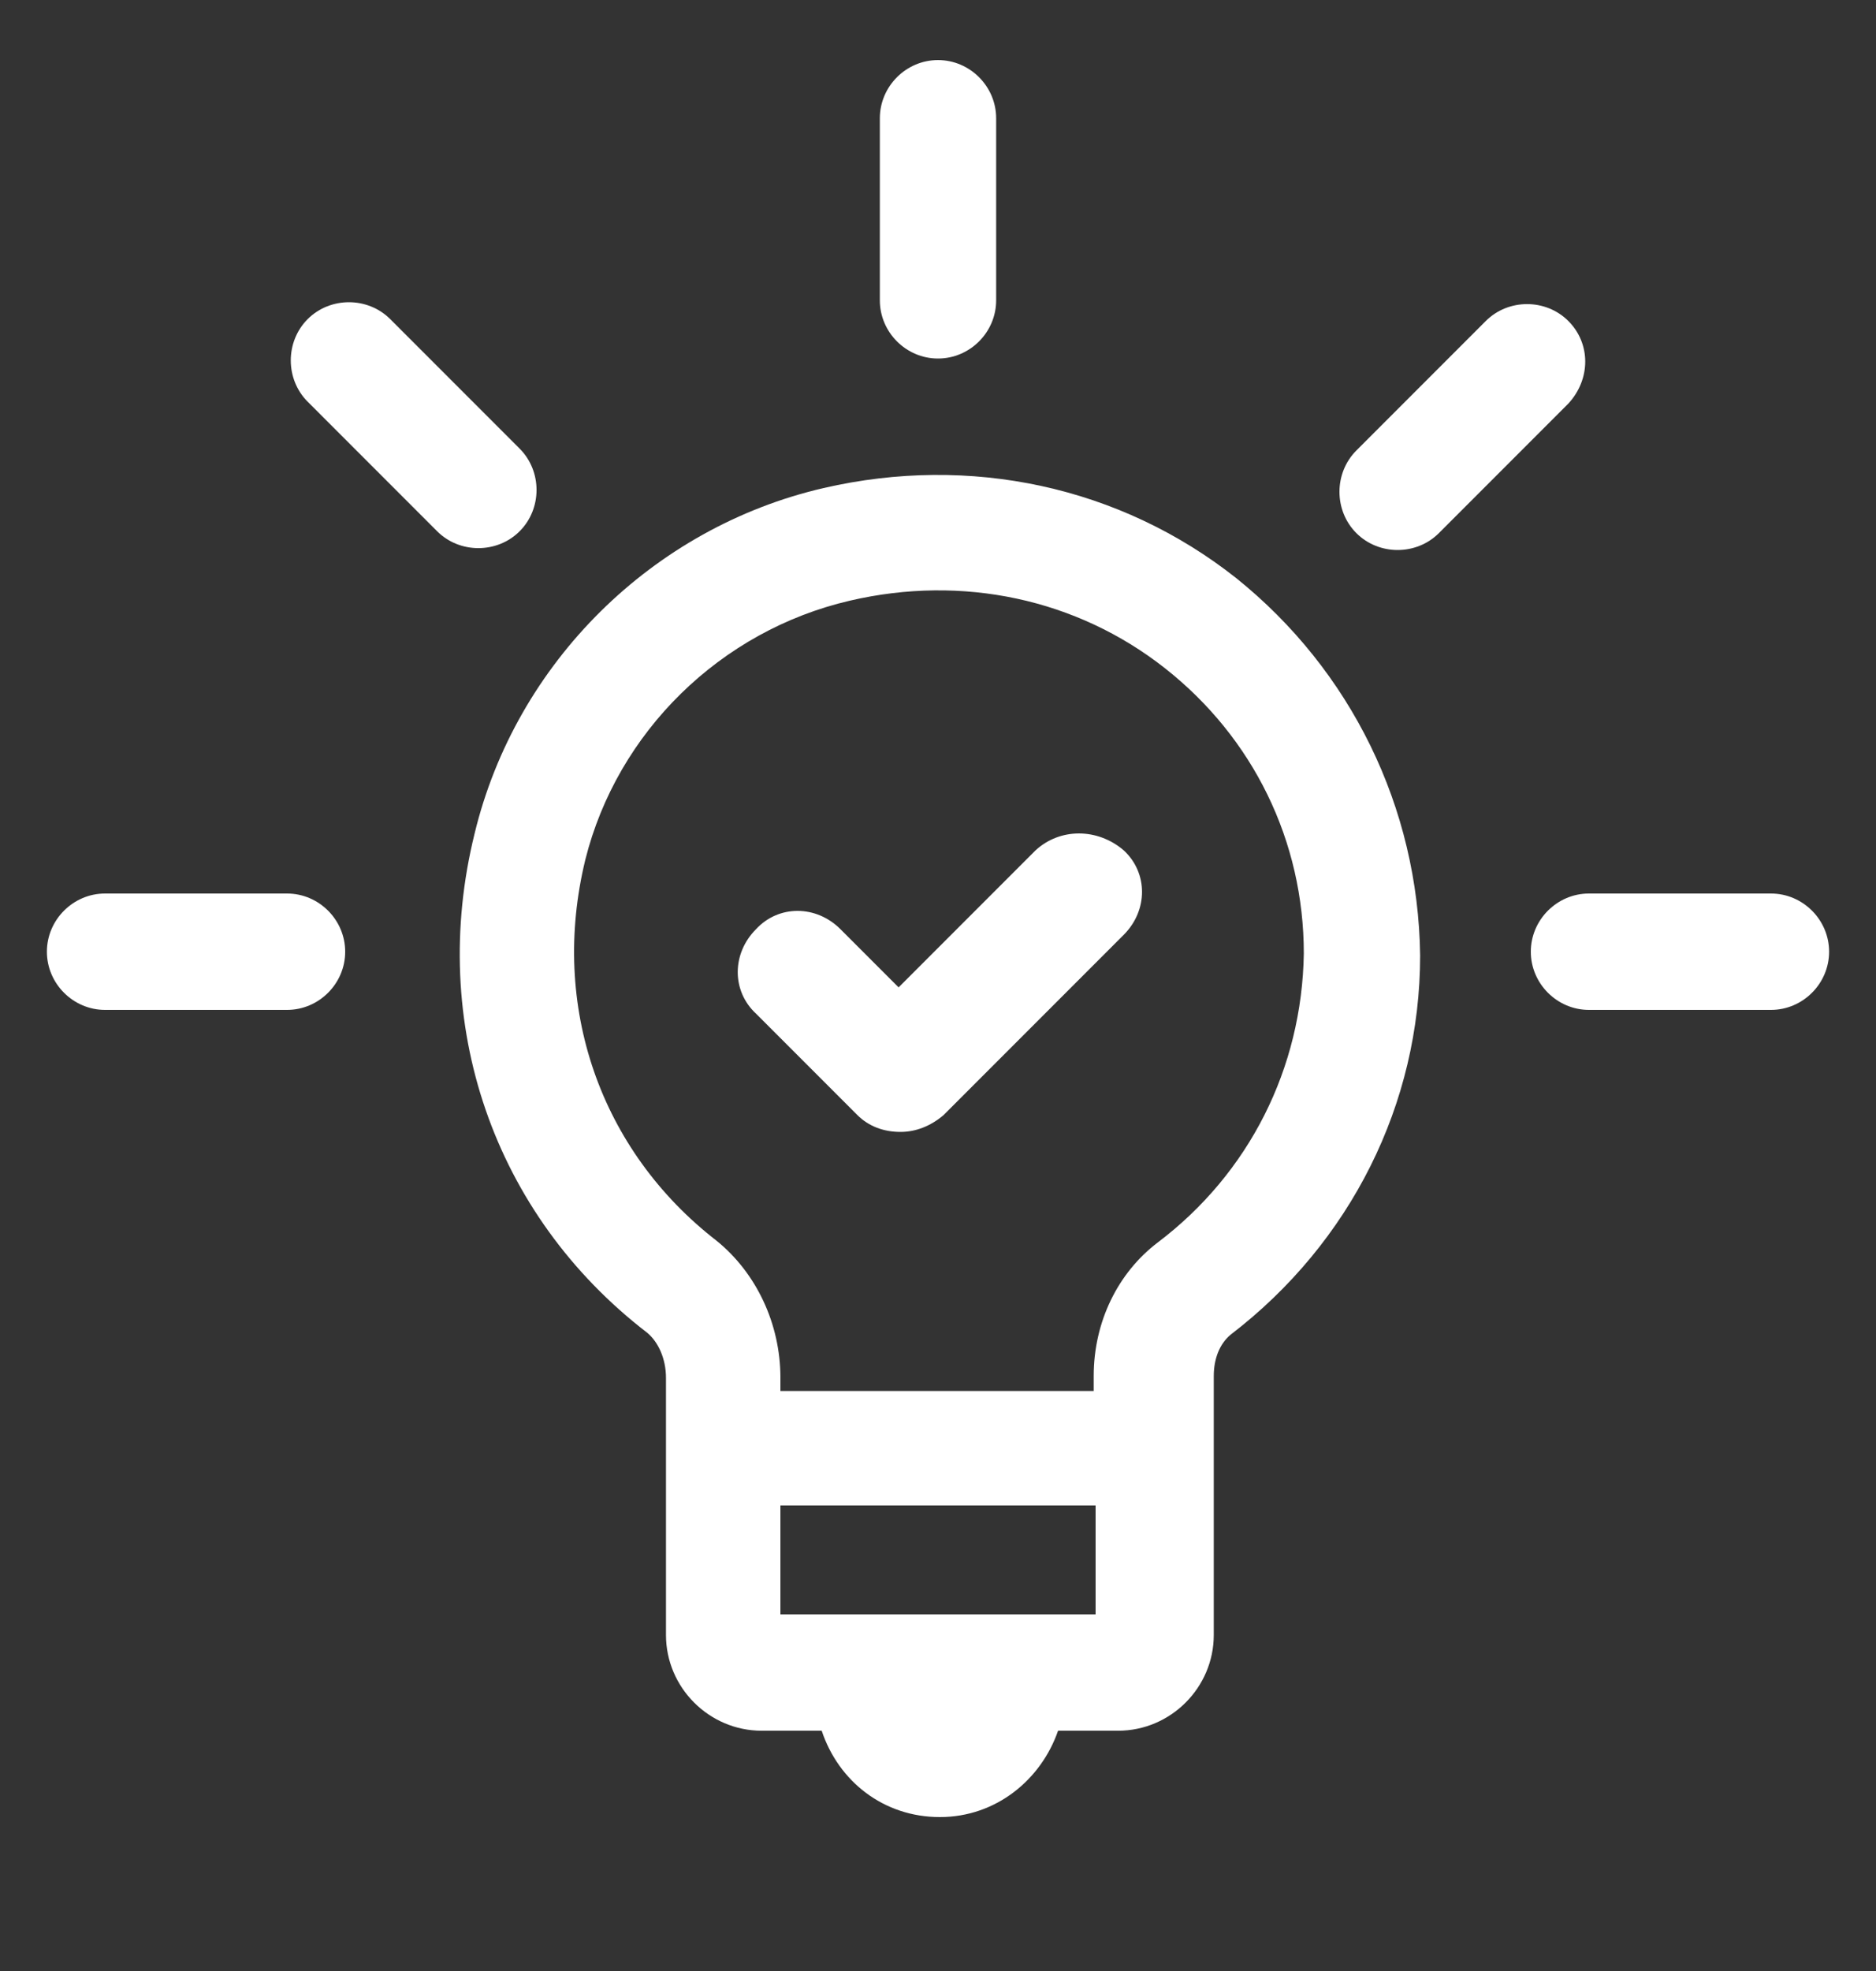 <svg xmlns="http://www.w3.org/2000/svg" xmlns:svg="http://www.w3.org/2000/svg" id="svg32" width="100" height="105" version="1.1" xml:space="preserve"><rect width="100%" height="100%" fill="#333333" stroke="none"/><switch id="switch30" style="fill:#fff"><g id="g28" style="fill:#fff"><g id="g10" style="fill:#fff"><path id="path2" d="M5273.1,2400.1v-2c0-2.8-5-4-9.7-4s-9.7,1.3-9.7,4v2c0,1.8,0.7,3.6,2,4.9l5,4.9c0.3,0.3,0.4,0.6,0.4,1v6.4 c0,0.4,0.2,0.7,0.6,0.8l2.9,0.9c0.5,0.1,1-0.2,1-0.8v-7.2c0-0.4,0.2-0.7,0.4-1l5.1-5C5272.4,2403.7,5273.1,2401.9,5273.1,2400.1z M5263.4,2400c-4.8,0-7.4-1.3-7.5-1.8v0c0.1-0.5,2.7-1.8,7.5-1.8c4.8,0,7.3,1.3,7.5,1.8C5270.7,2398.7,5268.2,2400,5263.4,2400z" style="fill:#fff"/><path id="path4" d="M5268.4,2410.3c-0.6,0-1,0.4-1,1c0,0.6,0.4,1,1,1h4.3c0.6,0,1-0.4,1-1c0-0.6-0.4-1-1-1H5268.4z" style="fill:#fff"/><path id="path6" d="M5272.7,2413.7h-4.3c-0.6,0-1,0.4-1,1c0,0.6,0.4,1,1,1h4.3c0.6,0,1-0.4,1-1C5273.7,2414.1,5273.3,2413.7,5272.7,2413.7z" style="fill:#fff"/><path id="path8" d="M5272.7,2417h-4.3c-0.6,0-1,0.4-1,1c0,0.6,0.4,1,1,1h4.3c0.6,0,1-0.4,1-1C5273.7,2417.5,5273.3,2417,5272.7,2417z" style="fill:#fff"/></g><g id="g26" style="fill:#fff"><path id="path12" d="M65.9,30.8c-6.2-4.9-14.2-6.6-22-4.8c-9.1,2.1-16.4,9.3-18.6,18.4c-2.5,10.1,1,20.3,9.2,26.6c0.6,0.5,1,1.4,1,2.4v13.7 c0,2.8,2.3,5.1,5.1,5.1h3.2c0.9,2.7,3.3,4.6,6.3,4.6s5.4-2,6.3-4.6h3.2c2.8,0,5.1-2.3,5.1-5.1V73.3c0-0.9,0.3-1.7,0.9-2.2 c6.4-4.9,10.1-12.3,10.1-20.2C75.6,43,72,35.7,65.9,30.8z M58.4,86H41.6v-5.8h16.8V86z M61.7,66.2c-2.1,1.6-3.4,4.2-3.4,7.1v0.8 H41.6v-0.7c0-2.9-1.3-5.6-3.4-7.3c-6.2-4.8-8.9-12.5-7-20.3C32.9,39,38.4,33.6,45.3,32c6-1.4,12.1-0.1,16.8,3.6 c4.7,3.7,7.4,9.2,7.4,15.2C69.4,56.9,66.6,62.5,61.7,66.2z" style="fill:#fff"/><path id="path14" d="M50,19.1c1.7,0,3.1-1.4,3.1-3.1V6.3c0-1.7-1.4-3.1-3.1-3.1c-1.7,0-3.1,1.4-3.1,3.1V16C46.9,17.7,48.3,19.1,50,19.1z" style="fill:#fff"/><path id="path16" d="M27.7,28.3c1.2-1.2,1.2-3.2,0-4.4l-6.9-6.9c-1.2-1.2-3.2-1.2-4.4,0c-1.2,1.2-1.2,3.2,0,4.4l6.9,6.9 c0.6,0.6,1.4,0.9,2.2,0.9S27.1,28.9,27.7,28.3z" style="fill:#fff"/><path id="path18" d="M15.3,47.6H5.6c-1.7,0-3.1,1.4-3.1,3.1c0,1.7,1.4,3.1,3.1,3.1h9.7c1.7,0,3.1-1.4,3.1-3.1C18.4,49,17,47.6,15.3,47.6z" style="fill:#fff"/><path id="path20" d="M94.4,47.6h-9.7c-1.7,0-3.1,1.4-3.1,3.1c0,1.7,1.4,3.1,3.1,3.1h9.7c1.7,0,3.1-1.4,3.1-3.1C97.5,49,96.1,47.6,94.4,47.6z" style="fill:#fff"/><path id="path22" d="M83.6,17.1c-1.2-1.2-3.2-1.2-4.4,0L72.3,24c-1.2,1.2-1.2,3.2,0,4.4c0.6,0.6,1.4,0.9,2.2,0.9c0.8,0,1.6-0.3,2.2-0.9 l6.9-6.9C84.8,20.2,84.8,18.3,83.6,17.1z" style="fill:#fff"/><path id="path24" d="M55.2,45.3l-7.3,7.3l-3.1-3.1c-1.3-1.3-3.3-1.3-4.5,0c-1.3,1.3-1.3,3.3,0,4.5l5.4,5.4c0.6,0.6,1.4,0.9,2.3,0.9 c0.8,0,1.6-0.3,2.3-0.9l9.6-9.6c1.3-1.3,1.3-3.3,0-4.5C58.5,44.1,56.5,44.1,55.2,45.3z" style="fill:#fff"/></g></g></switch></svg>